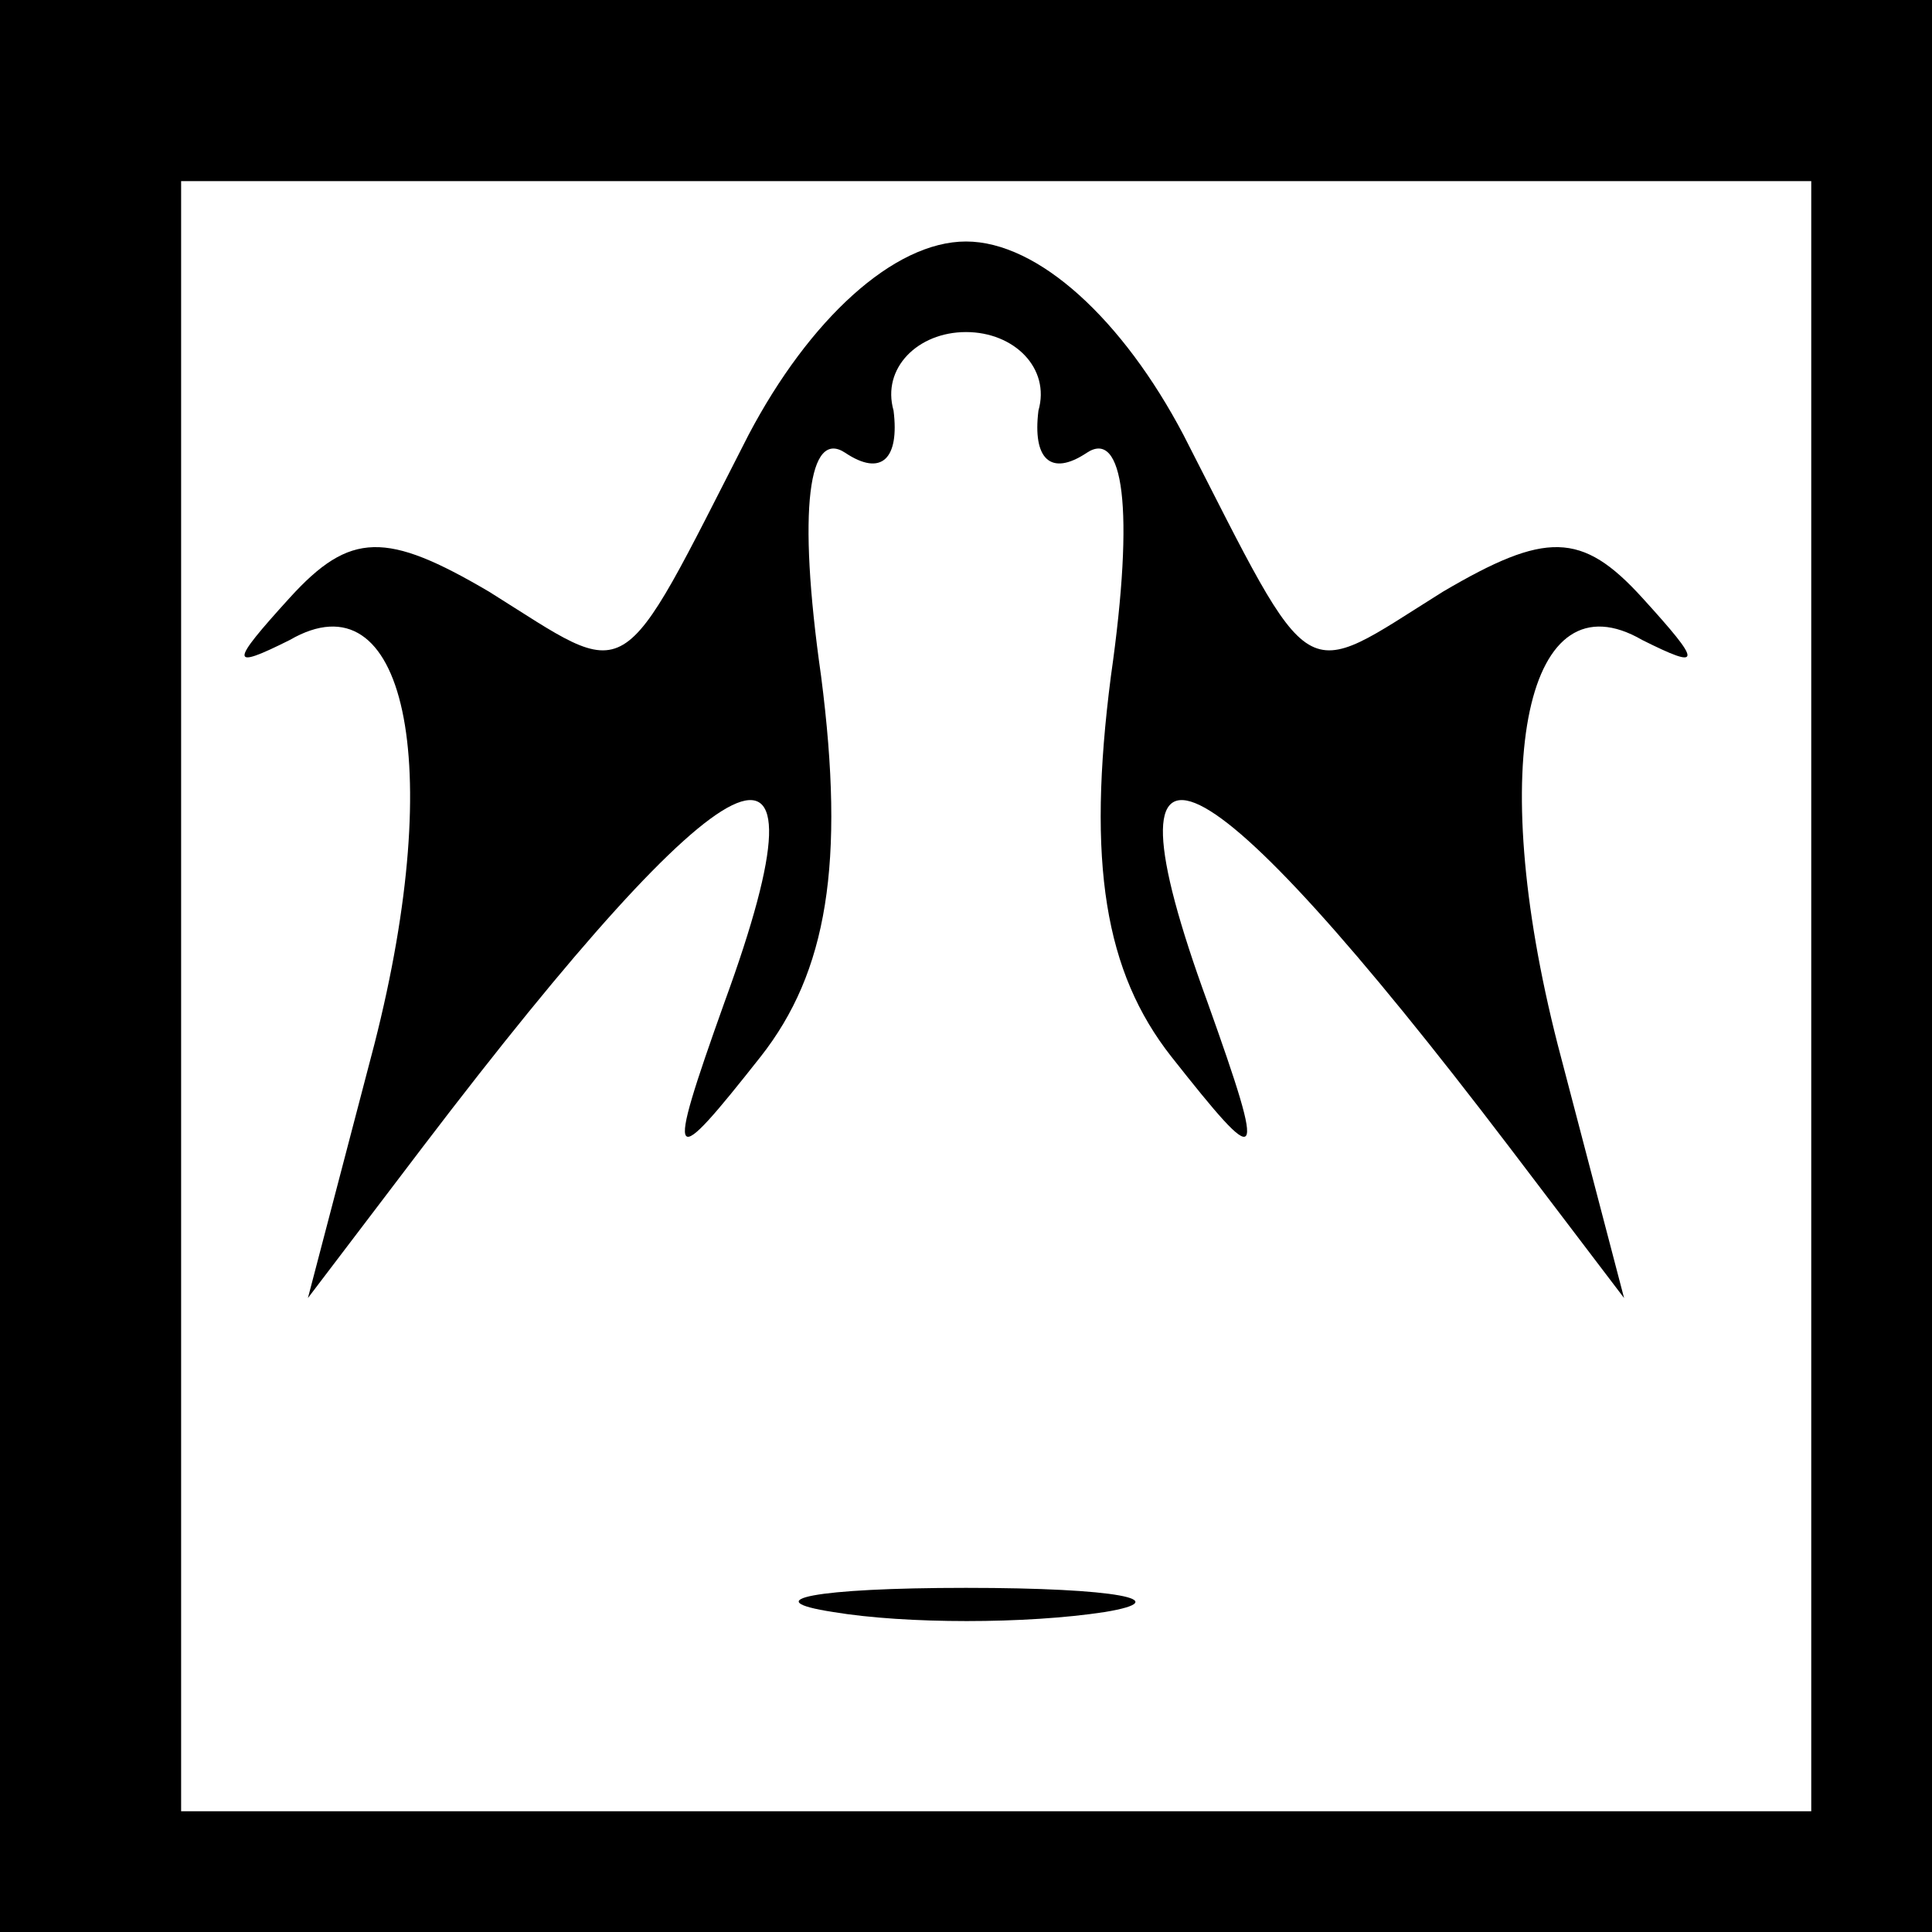 <?xml version="1.0" standalone="no"?>
<!DOCTYPE svg PUBLIC "-//W3C//DTD SVG 20010904//EN"
 "http://www.w3.org/TR/2001/REC-SVG-20010904/DTD/svg10.dtd">
<svg version="1.0" xmlns="http://www.w3.org/2000/svg"
 width="32pt" height="32pt" viewBox="0 0 32 32"
 preserveAspectRatio="xMidYMid meet">
<rect x="0" y="0" width="32" height="32" fill="#808080" stroke="none"/>
<g transform="translate(0,32) scale(0.1,-0.1)"
fill="#000000" stroke="none">
<path fill="#000000" stroke="none" d="M0 160 l0 -160 160 0 160 0 0 160 0
160 -160 0 -160 0 0 -160z"/>
<path fill="#ffffff" stroke="none" d="M300 155 l0 -135 -135 0 -135 0 0 135
0 135 135 0 135 0 0 -135z"/>
<path fill="#000000" stroke="none" d="M124 248 c-22 -43 -19 -41 -43 -26 -17
10 -23 10 -33 -1 -10 -11 -10 -12 0 -7 19 11 26 -20 14 -67 l-11 -42 19 25
c51 67 69 76 50 24 -10 -28 -9 -28 6 -9 11 14 14 32 10 63 -4 28 -2 41 4 37 6
-4 9 -1 8 7 -2 7 4 13 12 13 8 0 14 -6 12 -13 -1 -8 2 -11 8 -7 6 4 8 -9 4
-37 -4 -31 -1 -49 10 -63 15 -19 16 -19 6 9 -19 52 -1 43 50 -24 l19 -25 -11
42 c-12 47 -5 78 14 67 10 -5 10 -4 0 7 -10 11 -16 11 -33 1 -24 -15 -21 -17
-43 26 -10 19 -24 32 -36 32 -12 0 -26 -13 -36 -32z"/>
<path fill="#000000" stroke="none" d="M138 53 c12 -2 32 -2 45 0 12 2 2 4
-23 4 -25 0 -35 -2 -22 -4z"/>
</g>
</svg>
